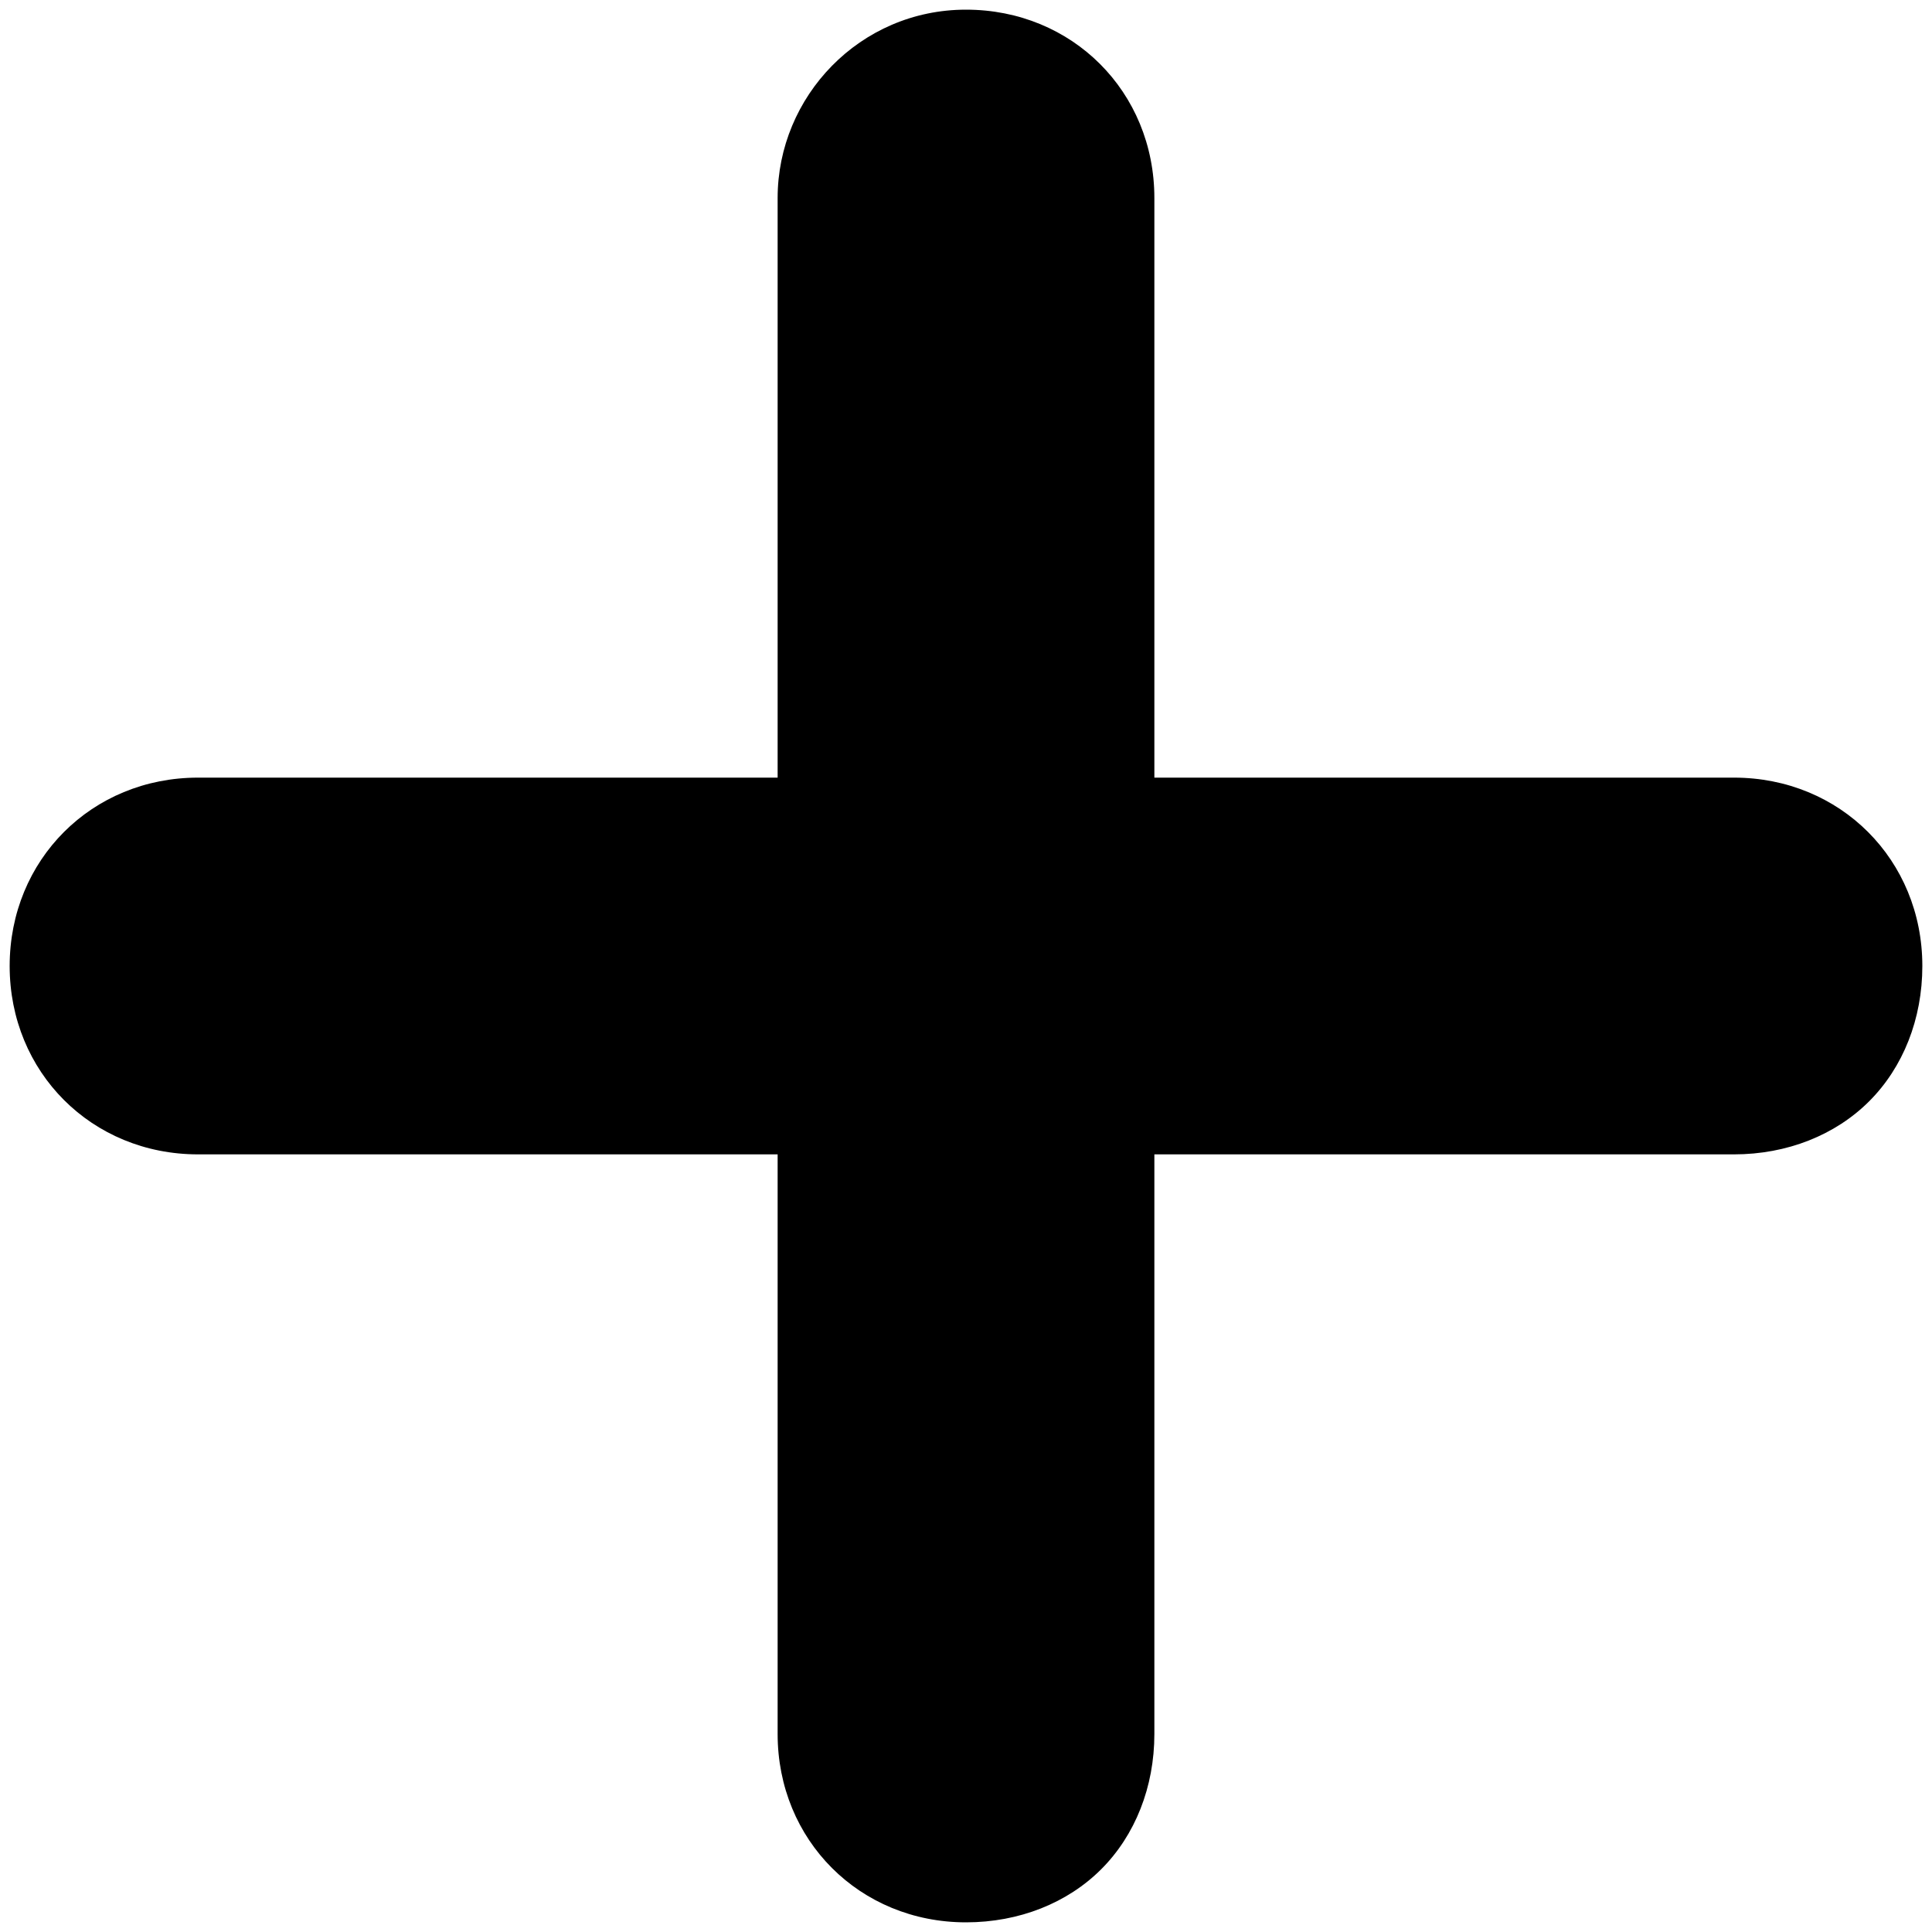 <?xml version="1.0" encoding="utf-8"?>
<!-- Generator: Adobe Illustrator 21.1.0, SVG Export Plug-In . SVG Version: 6.00 Build 0)  -->
<svg version="1.1" id="Ebene_1" xmlns="http://www.w3.org/2000/svg" xmlns:xlink="http://www.w3.org/1999/xlink" x="0px" y="0px"
	 viewBox="0 0 40 40" style="enable-background:new 0 0 40 40;" xml:space="preserve">
<path d="M23.9,16.1l0-12c0-2.2-1.7-3.9-3.9-3.9S16.1,2,16.1,4.1l0,12l-12,0c-2.2,0-3.9,1.7-3.9,3.9s1.7,3.9,3.9,3.9l12,0l0,12
	c0,2.2,1.7,3.9,3.9,3.9c1.1,0,2.1-0.4,2.8-1.1c0.7-0.7,1.1-1.7,1.1-2.8l0-12l12,0c1.1,0,2.1-0.4,2.8-1.1c0.7-0.7,1.1-1.7,1.1-2.8
	c0-2.2-1.7-3.9-3.9-3.9L23.9,16.1z"/>
</svg>
